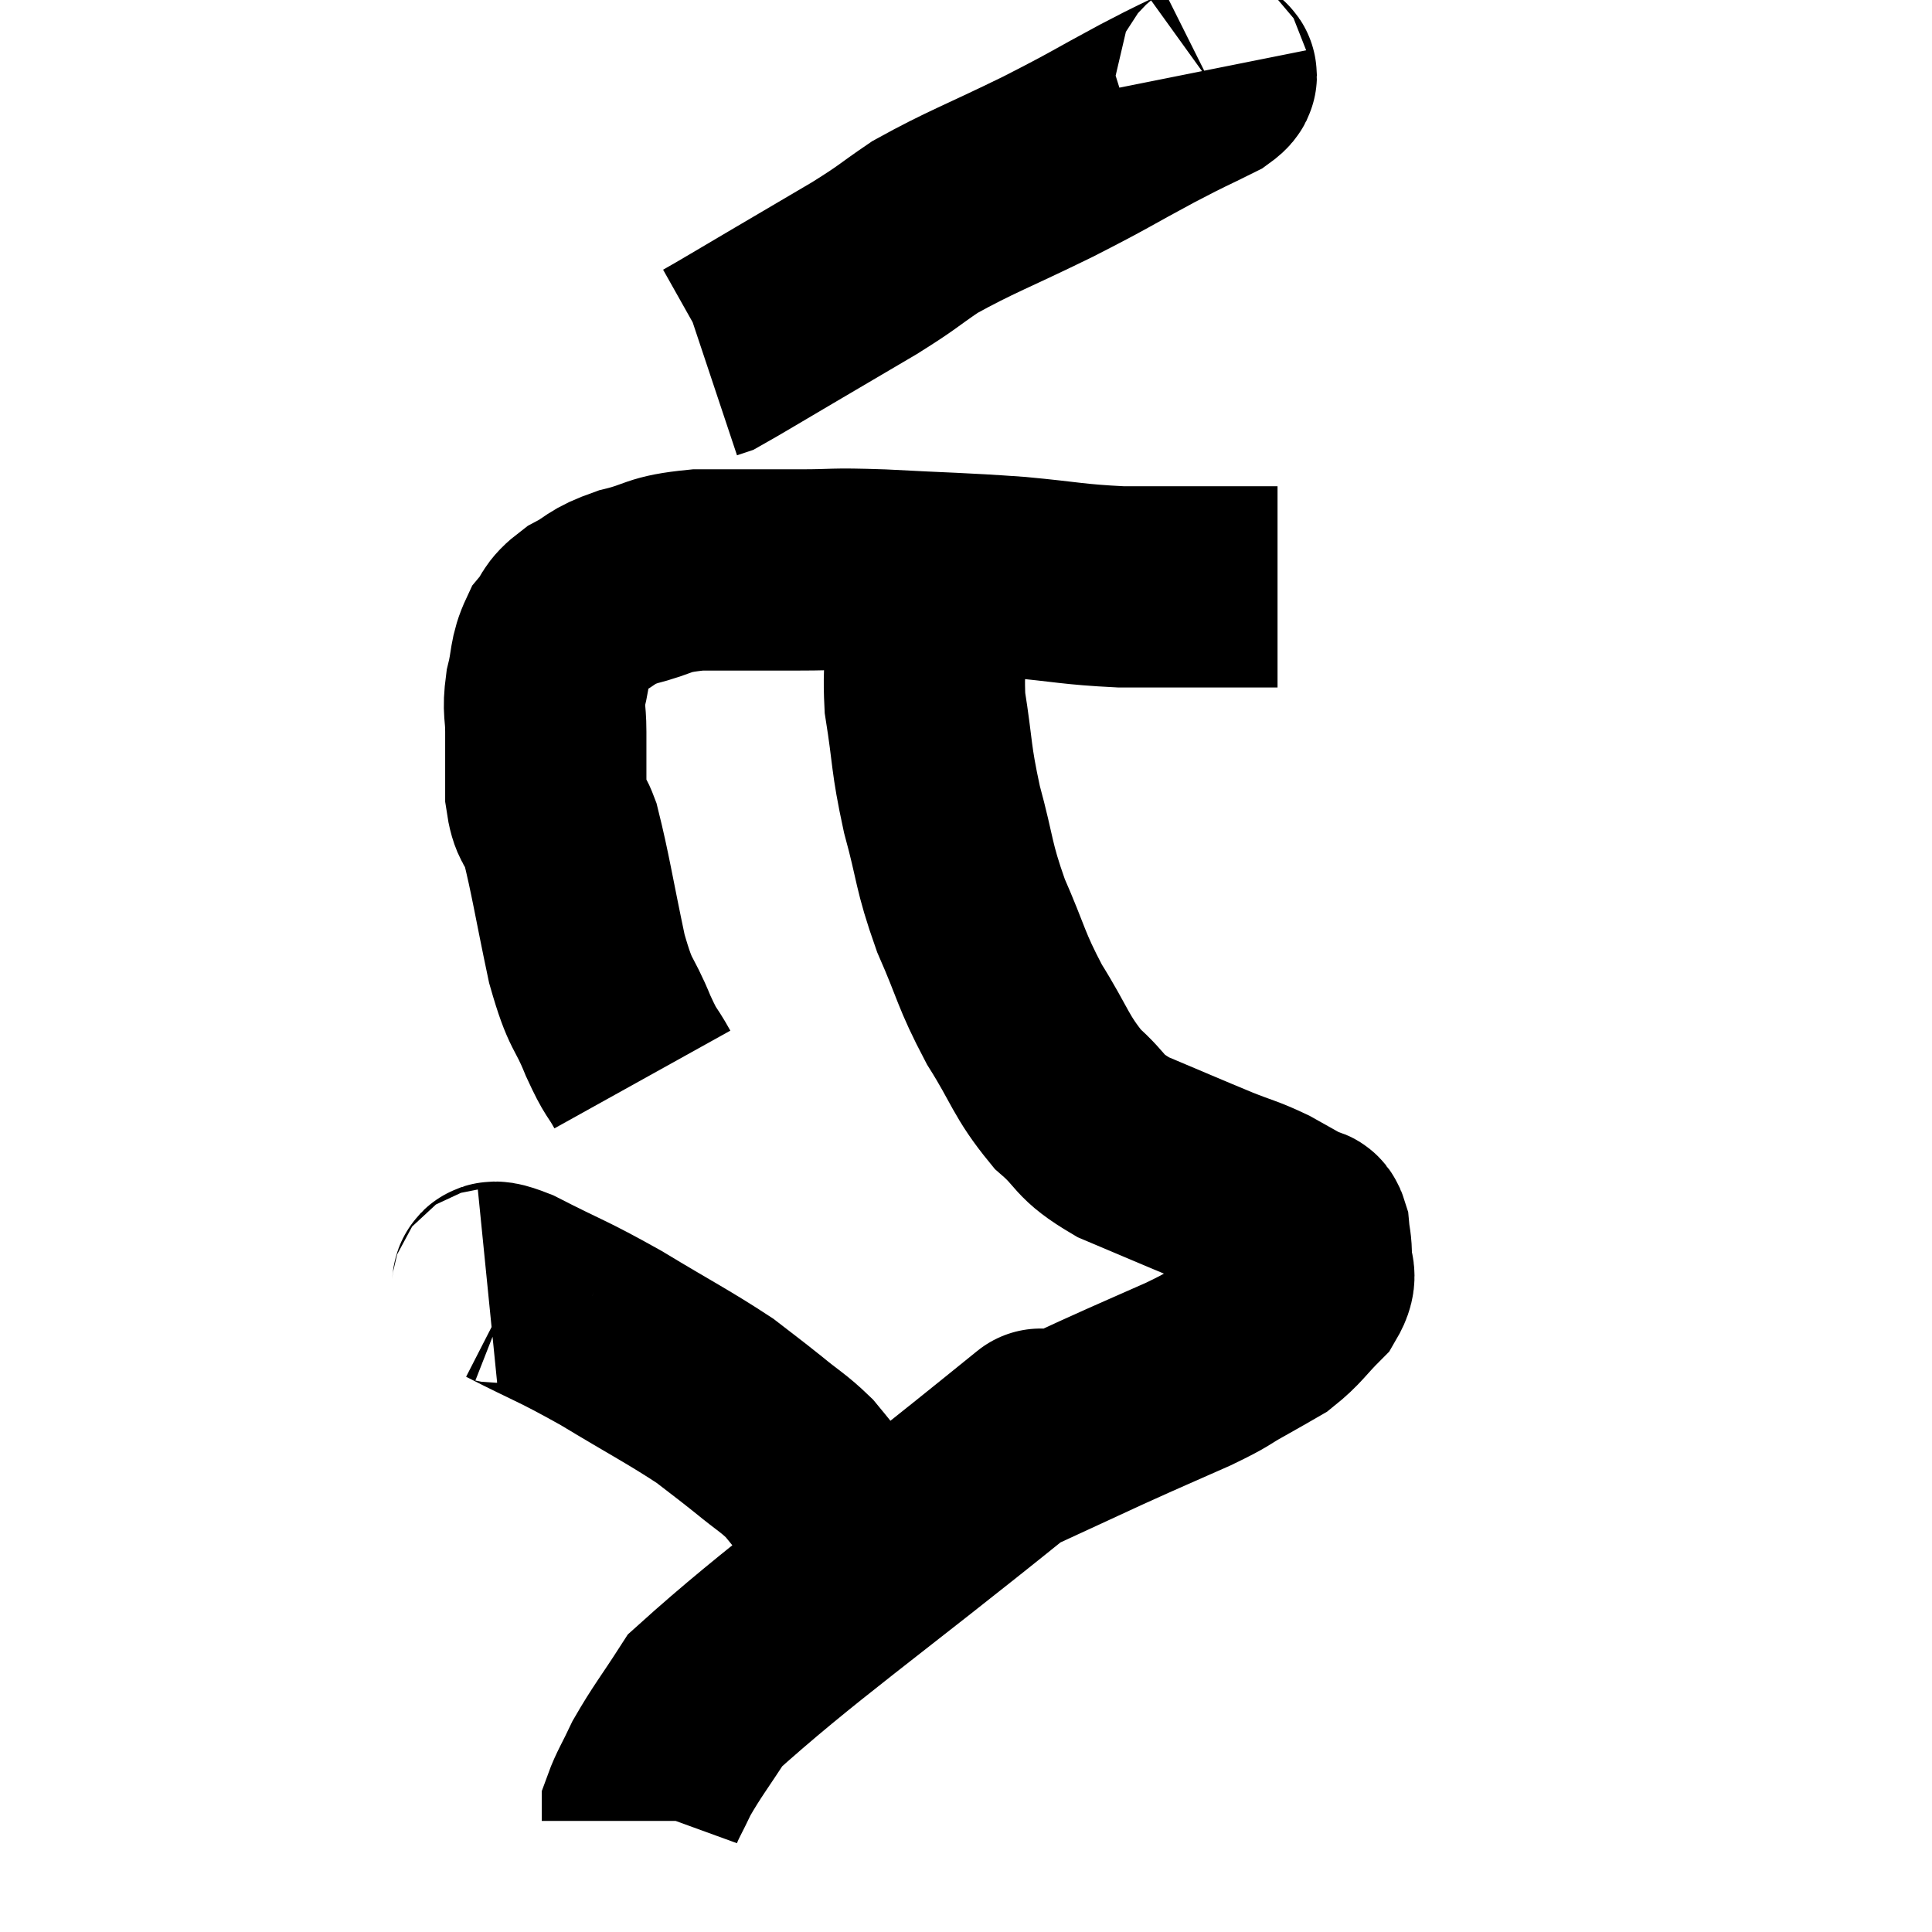 <svg width="48" height="48" viewBox="0 0 48 48" xmlns="http://www.w3.org/2000/svg"><path d="M 15.96 26.82 C 15.66 26.28, 15.705 26.49, 15.36 25.74 C 14.97 24.78, 14.94 25.08, 14.58 23.82 C 14.25 22.26, 14.175 21.72, 13.92 20.7 C 13.74 20.22, 13.65 20.37, 13.56 19.74 C 13.56 18.96, 13.56 18.84, 13.56 18.18 C 13.56 17.64, 13.485 17.67, 13.56 17.1 C 13.71 16.5, 13.635 16.38, 13.86 15.9 C 14.16 15.54, 14.025 15.51, 14.46 15.18 C 15.03 14.88, 14.88 14.835, 15.6 14.58 C 16.47 14.37, 16.275 14.265, 17.34 14.16 C 18.6 14.16, 18.72 14.16, 19.86 14.16 C 20.88 14.16, 20.55 14.115, 21.9 14.16 C 23.58 14.25, 23.775 14.235, 25.26 14.34 C 26.55 14.46, 26.64 14.52, 27.84 14.58 C 28.95 14.58, 29.235 14.58, 30.06 14.58 C 30.6 14.58, 30.795 14.58, 31.14 14.58 C 31.29 14.58, 31.29 14.58, 31.44 14.58 C 31.59 14.58, 31.665 14.58, 31.74 14.58 L 31.74 14.58" fill="none" stroke="black" stroke-width="5"></path><path d="M 30 1.74 C 30.03 1.89, 30.435 1.77, 30.06 2.04 C 29.28 2.43, 29.505 2.295, 28.5 2.82 C 27.27 3.48, 27.42 3.435, 26.04 4.14 C 24.51 4.89, 24.12 5.01, 22.98 5.64 C 22.23 6.15, 22.365 6.105, 21.48 6.66 C 20.46 7.26, 20.385 7.305, 19.44 7.86 C 18.57 8.37, 18.18 8.61, 17.7 8.88 C 17.61 8.91, 17.565 8.925, 17.52 8.94 L 17.52 8.94" fill="none" stroke="black" stroke-width="5"></path><path d="M 23.16 14.16 C 23.16 14.7, 23.205 14.415, 23.16 15.24 C 23.07 16.35, 22.92 16.245, 22.98 17.46 C 23.19 18.78, 23.115 18.78, 23.4 20.1 C 23.76 21.42, 23.67 21.465, 24.12 22.74 C 24.66 23.97, 24.6 24.06, 25.2 25.2 C 25.86 26.25, 25.845 26.475, 26.52 27.3 C 27.21 27.9, 26.985 27.96, 27.9 28.5 C 29.04 28.98, 29.31 29.1, 30.18 29.46 C 30.78 29.7, 30.84 29.685, 31.38 29.94 C 31.86 30.21, 32.055 30.315, 32.34 30.48 C 32.43 30.54, 32.46 30.405, 32.52 30.6 C 32.55 30.93, 32.58 30.9, 32.58 31.26 C 32.55 31.65, 32.775 31.605, 32.52 32.04 C 32.04 32.52, 32.01 32.64, 31.56 33 C 31.14 33.24, 31.23 33.195, 30.72 33.48 C 30.12 33.81, 30.36 33.735, 29.52 34.14 C 28.44 34.62, 28.485 34.59, 27.36 35.1 C 26.19 35.64, 25.605 35.91, 25.02 36.18 C 25.02 36.18, 25.02 36.18, 25.02 36.18 C 25.02 36.18, 26.895 34.665, 25.02 36.18 C 21.27 39.21, 19.665 40.305, 17.52 42.24 C 16.98 43.08, 16.83 43.245, 16.44 43.92 C 16.2 44.43, 16.08 44.61, 15.96 44.94 C 15.96 45.09, 15.96 45.165, 15.96 45.24 C 15.96 45.24, 15.96 45.24, 15.96 45.24 C 15.96 45.24, 15.96 45.24, 15.96 45.24 C 15.96 45.24, 15.96 45.24, 15.96 45.24 L 15.96 45.24" fill="none" stroke="black" stroke-width="5"></path><path d="M 12.12 32.04 C 12.42 32.01, 11.955 31.68, 12.72 31.98 C 13.95 32.61, 13.92 32.535, 15.18 33.24 C 16.47 34.02, 16.845 34.2, 17.76 34.8 C 18.3 35.22, 18.315 35.22, 18.84 35.64 C 19.35 36.06, 19.455 36.09, 19.86 36.48 C 20.16 36.84, 20.265 36.99, 20.46 37.2 C 20.55 37.26, 20.505 37.2, 20.64 37.32 C 20.82 37.5, 20.835 37.5, 21 37.68 C 21.15 37.86, 21.15 37.875, 21.3 38.04 C 21.45 38.19, 21.525 38.265, 21.6 38.34 C 21.6 38.34, 21.6 38.34, 21.6 38.34 C 21.6 38.34, 21.6 38.34, 21.6 38.34 L 21.6 38.34" fill="none" stroke="black" stroke-width="5"></path></svg>